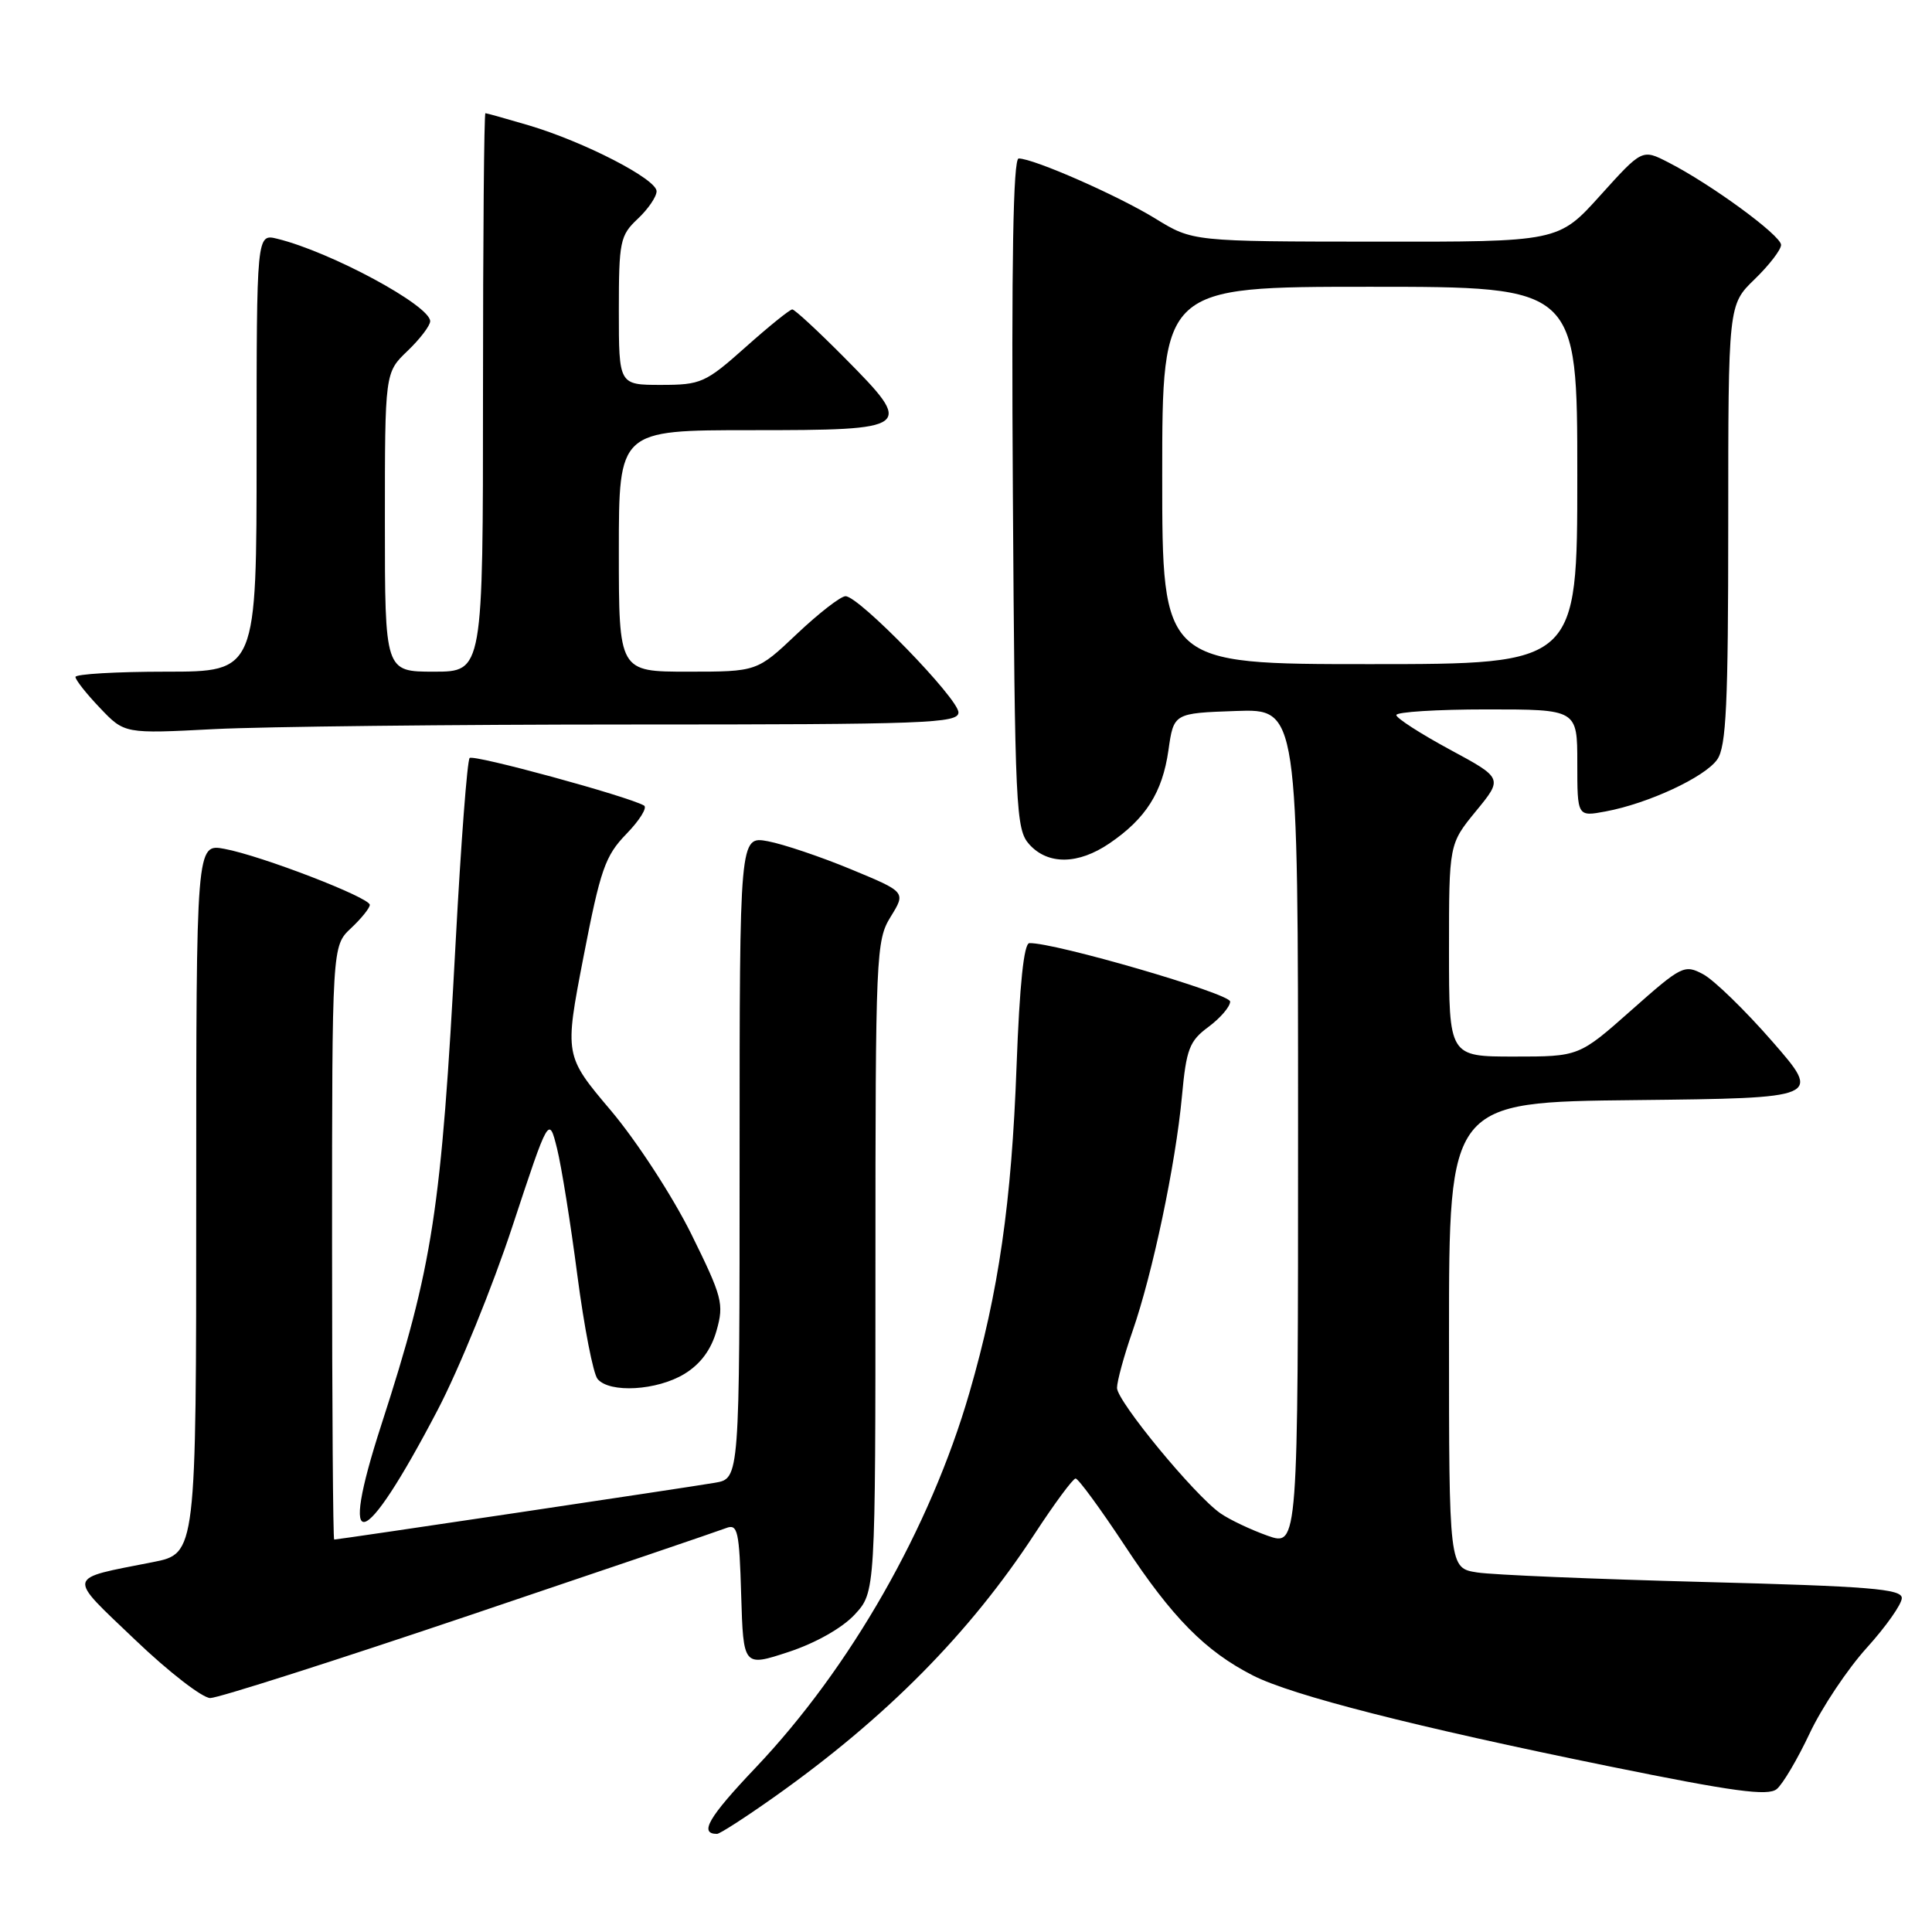 <?xml version="1.0" encoding="UTF-8" standalone="no"?>
<!DOCTYPE svg PUBLIC "-//W3C//DTD SVG 1.1//EN" "http://www.w3.org/Graphics/SVG/1.1/DTD/svg11.dtd" >
<svg xmlns="http://www.w3.org/2000/svg" xmlns:xlink="http://www.w3.org/1999/xlink" version="1.1" viewBox="0 0 256 256">
 <g >
 <path fill="currentColor"
d=" M 102.59 238.11 C 117.39 227.63 128.48 216.43 137.12 203.21 C 139.74 199.20 142.17 195.92 142.52 195.91 C 142.87 195.90 145.80 199.90 149.03 204.79 C 155.31 214.33 159.71 218.79 166.02 222.01 C 171.19 224.65 187.55 228.82 213.24 234.05 C 229.69 237.40 234.27 238.02 235.43 237.06 C 236.23 236.40 238.19 233.08 239.79 229.68 C 241.39 226.28 244.79 221.18 247.35 218.35 C 249.91 215.52 252.00 212.55 252.00 211.75 C 252.00 210.54 247.72 210.19 225.75 209.62 C 211.31 209.24 197.81 208.68 195.75 208.36 C 192.00 207.78 192.00 207.78 192.00 176.91 C 192.00 146.03 192.00 146.03 216.69 145.77 C 241.38 145.50 241.38 145.50 234.84 138.00 C 231.24 133.87 227.12 129.87 225.69 129.10 C 223.19 127.76 222.83 127.95 216.16 133.86 C 209.23 140.00 209.23 140.00 200.62 140.00 C 192.00 140.00 192.00 140.00 192.00 125.92 C 192.00 111.84 192.00 111.84 195.57 107.48 C 199.15 103.12 199.15 103.12 192.09 99.31 C 188.21 97.21 185.03 95.16 185.02 94.75 C 185.01 94.34 190.40 94.00 197.00 94.00 C 209.00 94.00 209.00 94.00 209.00 101.11 C 209.00 108.22 209.00 108.22 212.75 107.52 C 218.40 106.47 225.90 102.98 227.54 100.64 C 228.74 98.93 229.00 93.33 229.00 69.47 C 229.00 40.39 229.00 40.39 232.50 37.00 C 234.43 35.13 236.00 33.09 236.00 32.45 C 236.00 31.20 226.70 24.39 221.05 21.51 C 217.60 19.74 217.60 19.74 212.05 25.89 C 206.50 32.05 206.50 32.05 182.27 32.02 C 158.03 32.00 158.03 32.00 153.09 28.96 C 148.13 25.91 136.96 21.00 134.98 21.00 C 134.25 21.00 134.01 34.63 134.21 65.40 C 134.48 107.43 134.60 109.90 136.40 111.90 C 138.87 114.62 142.87 114.57 147.01 111.75 C 151.83 108.47 154.02 105.01 154.82 99.44 C 155.52 94.50 155.52 94.50 163.76 94.21 C 172.00 93.92 172.00 93.92 172.00 149.42 C 172.00 204.91 172.00 204.91 167.96 203.49 C 165.74 202.70 162.93 201.37 161.71 200.52 C 158.28 198.13 148.03 185.69 148.01 183.91 C 148.01 183.03 148.93 179.66 150.06 176.41 C 152.73 168.74 155.77 154.30 156.61 145.30 C 157.19 138.99 157.60 137.93 160.14 136.06 C 161.71 134.89 163.00 133.39 163.00 132.71 C 163.00 131.65 139.71 124.87 136.40 124.97 C 135.67 124.99 135.10 130.47 134.70 141.25 C 134.04 159.35 132.33 171.18 128.46 184.52 C 123.27 202.45 112.68 221.01 100.09 234.26 C 93.87 240.81 92.60 243.00 95.01 243.00 C 95.38 243.00 98.79 240.80 102.59 238.11 Z  M 62.12 214.07 C 79.93 208.06 95.27 202.85 96.21 202.48 C 97.75 201.88 97.96 202.82 98.21 211.34 C 98.50 220.86 98.50 220.86 104.50 218.89 C 108.08 217.71 111.61 215.71 113.25 213.94 C 116.00 210.97 116.00 210.97 116.00 167.85 C 116.00 126.35 116.08 124.61 118.02 121.47 C 120.04 118.20 120.04 118.20 112.77 115.19 C 108.77 113.53 103.81 111.86 101.75 111.47 C 98.00 110.78 98.00 110.78 98.00 153.34 C 98.00 195.91 98.00 195.91 94.75 196.47 C 91.49 197.04 44.82 204.00 44.28 204.00 C 44.13 204.00 44.00 186.30 44.00 164.67 C 44.00 125.35 44.00 125.35 46.50 123.00 C 47.88 121.71 49.00 120.31 49.00 119.90 C 49.00 118.93 34.64 113.39 29.75 112.48 C 26.00 111.78 26.00 111.78 26.00 158.82 C 26.00 205.86 26.00 205.86 20.25 206.99 C 8.65 209.28 8.81 208.60 17.90 217.28 C 22.34 221.53 26.83 225.00 27.86 225.00 C 28.90 225.00 44.31 220.08 62.12 214.07 Z  M 57.98 186.85 C 60.80 181.47 65.27 170.49 67.91 162.46 C 72.73 147.86 72.73 147.86 73.81 152.18 C 74.40 154.56 75.61 162.11 76.50 168.97 C 77.40 175.83 78.60 182.02 79.18 182.72 C 80.77 184.63 87.06 184.26 90.69 182.05 C 92.82 180.75 94.24 178.84 94.95 176.30 C 95.95 172.77 95.71 171.85 91.59 163.50 C 89.12 158.52 84.38 151.23 80.97 147.18 C 74.79 139.87 74.79 139.87 77.31 126.82 C 79.56 115.20 80.18 113.41 83.00 110.50 C 84.75 108.70 85.80 107.01 85.34 106.74 C 83.20 105.51 62.73 99.93 62.23 100.44 C 61.91 100.76 61.08 111.70 60.38 124.76 C 58.47 160.49 57.37 167.66 50.54 188.76 C 44.73 206.69 48.05 205.84 57.98 186.85 Z  M 83.66 96.00 C 122.76 96.00 127.00 95.84 127.00 94.40 C 127.00 92.57 113.82 79.00 112.04 79.00 C 111.40 79.00 108.50 81.25 105.59 84.00 C 100.31 89.00 100.31 89.00 91.15 89.00 C 82.00 89.00 82.00 89.00 82.00 73.00 C 82.00 57.00 82.00 57.00 99.53 57.00 C 120.96 57.00 121.22 56.80 111.92 47.42 C 108.42 43.89 105.30 41.00 104.98 41.00 C 104.66 41.00 101.87 43.25 98.79 46.00 C 93.48 50.73 92.88 51.00 87.59 51.00 C 82.00 51.00 82.00 51.00 82.00 41.17 C 82.00 31.99 82.16 31.20 84.50 29.00 C 85.88 27.71 87.00 26.06 87.00 25.34 C 87.00 23.73 77.43 18.80 70.07 16.61 C 67.08 15.73 64.49 15.00 64.32 15.00 C 64.14 15.00 64.00 31.65 64.00 52.00 C 64.00 89.00 64.00 89.00 57.50 89.00 C 51.00 89.00 51.00 89.00 51.00 69.19 C 51.00 49.37 51.00 49.37 54.00 46.50 C 55.65 44.92 57.00 43.15 57.00 42.56 C 56.99 40.48 43.84 33.38 36.75 31.64 C 34.00 30.96 34.00 30.96 34.00 59.98 C 34.00 89.00 34.00 89.00 22.00 89.00 C 15.40 89.00 10.00 89.32 10.00 89.70 C 10.00 90.09 11.46 91.94 13.25 93.81 C 16.50 97.23 16.50 97.23 28.41 96.61 C 34.96 96.28 59.82 96.00 83.66 96.00 Z  M 154.00 63.00 C 154.00 38.00 154.00 38.00 181.50 38.00 C 209.00 38.00 209.00 38.00 209.00 63.00 C 209.00 88.00 209.00 88.00 181.50 88.00 C 154.00 88.00 154.00 88.00 154.00 63.00 Z "/>
</g>
</svg>